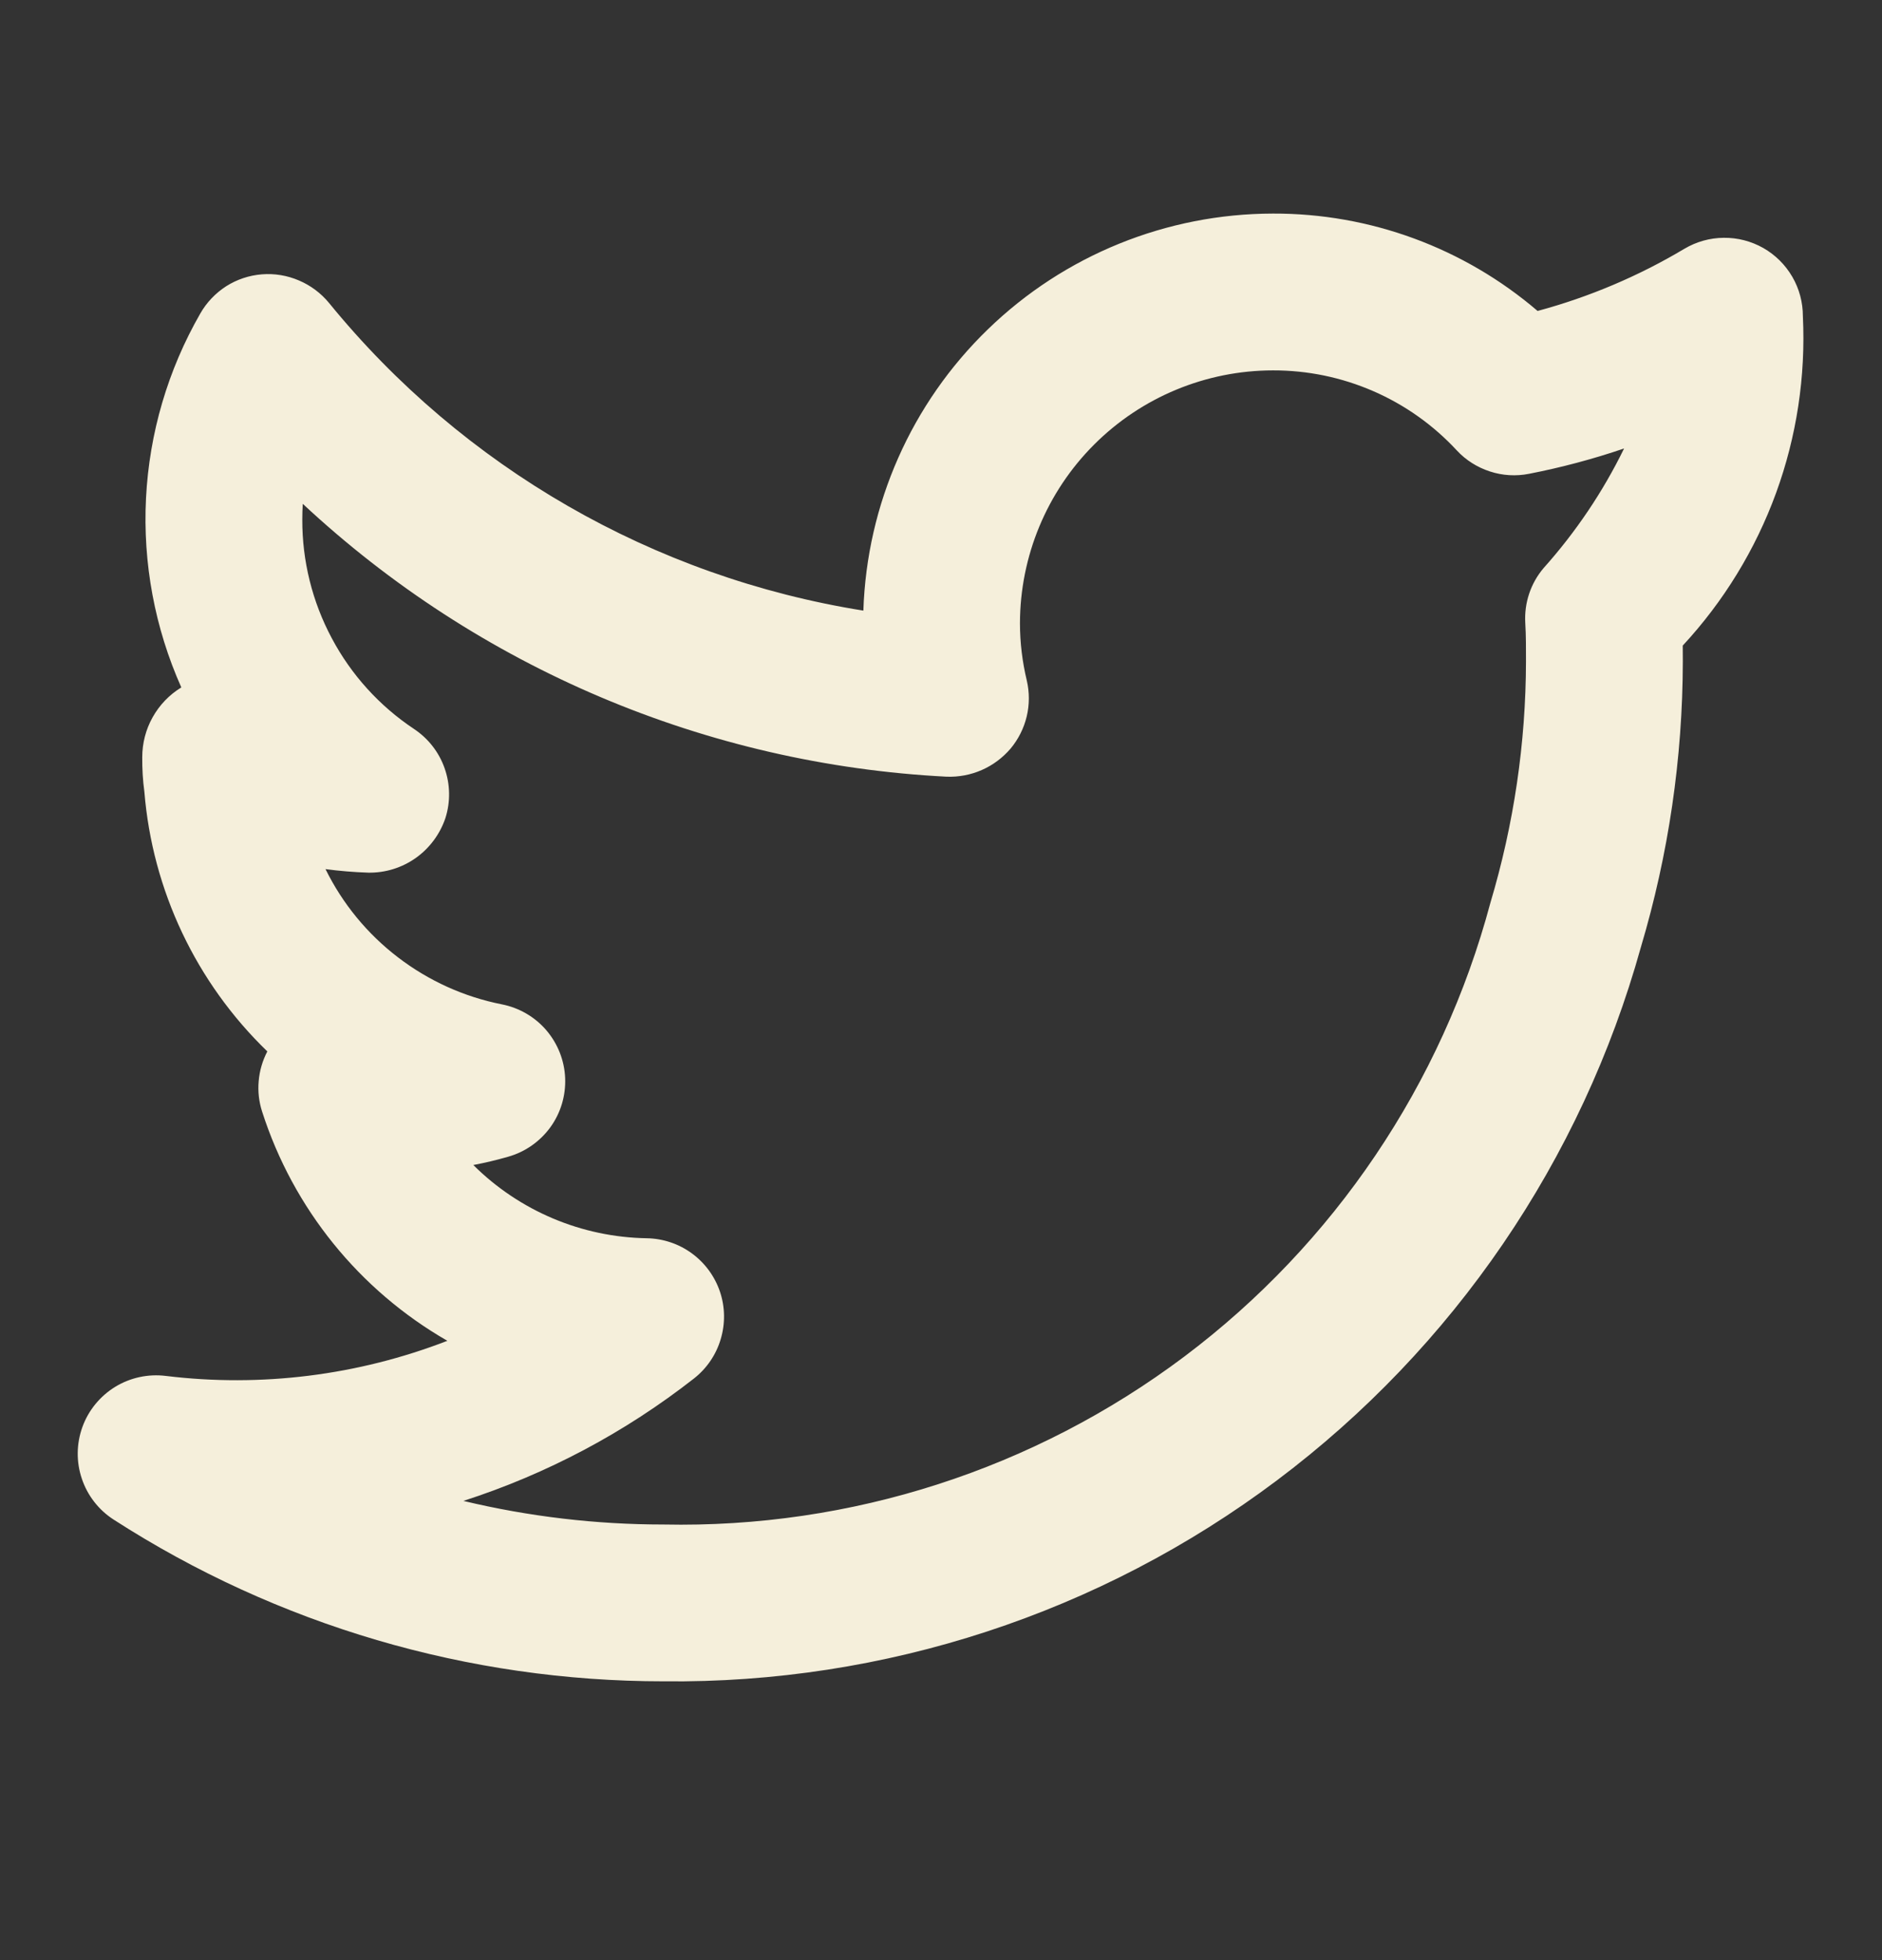 <svg width="24" height="25" viewBox="0 0 24 25" fill="none" xmlns="http://www.w3.org/2000/svg">
<rect x="0" y="0" width="24" height="25" fill="#333333" stroke="none"/>
<path d="M22.991 4.033C22.991 3.856 22.945 3.683 22.856 3.53C22.767 3.377 22.64 3.251 22.486 3.163C22.332 3.076 22.159 3.031 21.982 3.033C21.805 3.034 21.632 3.083 21.48 3.173C20.895 3.522 20.265 3.789 19.608 3.966C18.668 3.161 17.471 2.72 16.233 2.724C14.876 2.726 13.572 3.255 12.598 4.2C11.623 5.144 11.054 6.431 11.01 7.788C8.334 7.361 5.908 5.964 4.196 3.864C4.093 3.739 3.961 3.64 3.812 3.577C3.663 3.513 3.501 3.486 3.339 3.499C3.177 3.512 3.021 3.564 2.884 3.651C2.748 3.739 2.634 3.858 2.554 3.999C2.141 4.718 1.904 5.525 1.862 6.354C1.82 7.182 1.974 8.009 2.312 8.767L2.31 8.769C2.158 8.862 2.033 8.993 1.946 9.149C1.859 9.304 1.814 9.48 1.814 9.658C1.813 9.805 1.821 9.951 1.841 10.097C1.943 11.355 2.501 12.533 3.409 13.41C3.348 13.527 3.31 13.656 3.299 13.788C3.287 13.92 3.302 14.053 3.343 14.179C3.739 15.413 4.581 16.455 5.705 17.101C4.563 17.543 3.33 17.697 2.115 17.549C1.89 17.521 1.662 17.57 1.469 17.688C1.276 17.807 1.128 17.987 1.051 18.2C0.974 18.413 0.971 18.646 1.044 18.861C1.116 19.076 1.26 19.26 1.45 19.382C3.54 20.729 5.974 21.444 8.46 21.444C11.279 21.476 14.03 20.575 16.284 18.881C18.538 17.188 20.17 14.797 20.925 12.081C21.278 10.897 21.458 9.669 21.46 8.434C21.46 8.369 21.46 8.301 21.459 8.234C21.981 7.671 22.386 7.009 22.649 6.288C22.912 5.566 23.028 4.8 22.991 4.033ZM19.685 7.245C19.519 7.44 19.436 7.691 19.451 7.947C19.461 8.112 19.46 8.278 19.46 8.434C19.458 9.478 19.305 10.515 19.006 11.515C18.389 13.826 17.015 15.864 15.103 17.302C13.191 18.739 10.852 19.494 8.46 19.444C7.601 19.444 6.745 19.343 5.909 19.143C6.975 18.8 7.971 18.27 8.852 17.58C9.014 17.452 9.133 17.277 9.191 17.079C9.25 16.881 9.247 16.67 9.181 16.474C9.115 16.279 8.99 16.108 8.823 15.986C8.657 15.864 8.456 15.797 8.25 15.793C7.419 15.78 6.625 15.445 6.036 14.859C6.186 14.831 6.334 14.795 6.481 14.753C6.697 14.692 6.886 14.559 7.018 14.378C7.15 14.196 7.216 13.975 7.207 13.75C7.198 13.526 7.113 13.311 6.967 13.14C6.821 12.97 6.622 12.854 6.401 12.81C5.919 12.715 5.465 12.509 5.075 12.21C4.684 11.911 4.368 11.526 4.151 11.085C4.332 11.109 4.514 11.124 4.696 11.13C4.913 11.134 5.125 11.068 5.302 10.943C5.478 10.818 5.611 10.639 5.68 10.434C5.746 10.227 5.742 10.004 5.67 9.799C5.598 9.593 5.461 9.418 5.279 9.297C4.839 9.004 4.479 8.607 4.231 8.14C3.982 7.674 3.853 7.153 3.855 6.625C3.855 6.558 3.857 6.492 3.861 6.426C6.103 8.517 9.01 9.749 12.07 9.906C12.225 9.912 12.379 9.883 12.52 9.821C12.662 9.759 12.787 9.665 12.888 9.547C12.987 9.428 13.057 9.288 13.093 9.138C13.129 8.987 13.129 8.83 13.094 8.679C13.037 8.441 13.007 8.196 13.007 7.951C13.008 7.095 13.348 6.275 13.953 5.67C14.558 5.065 15.378 4.725 16.233 4.724C16.674 4.723 17.109 4.813 17.513 4.989C17.916 5.164 18.279 5.422 18.578 5.745C18.693 5.869 18.839 5.961 19 6.013C19.161 6.066 19.333 6.076 19.499 6.043C19.91 5.963 20.315 5.855 20.711 5.72C20.441 6.273 20.095 6.786 19.685 7.245Z" fill="#F5EFDB"/>
</svg>
